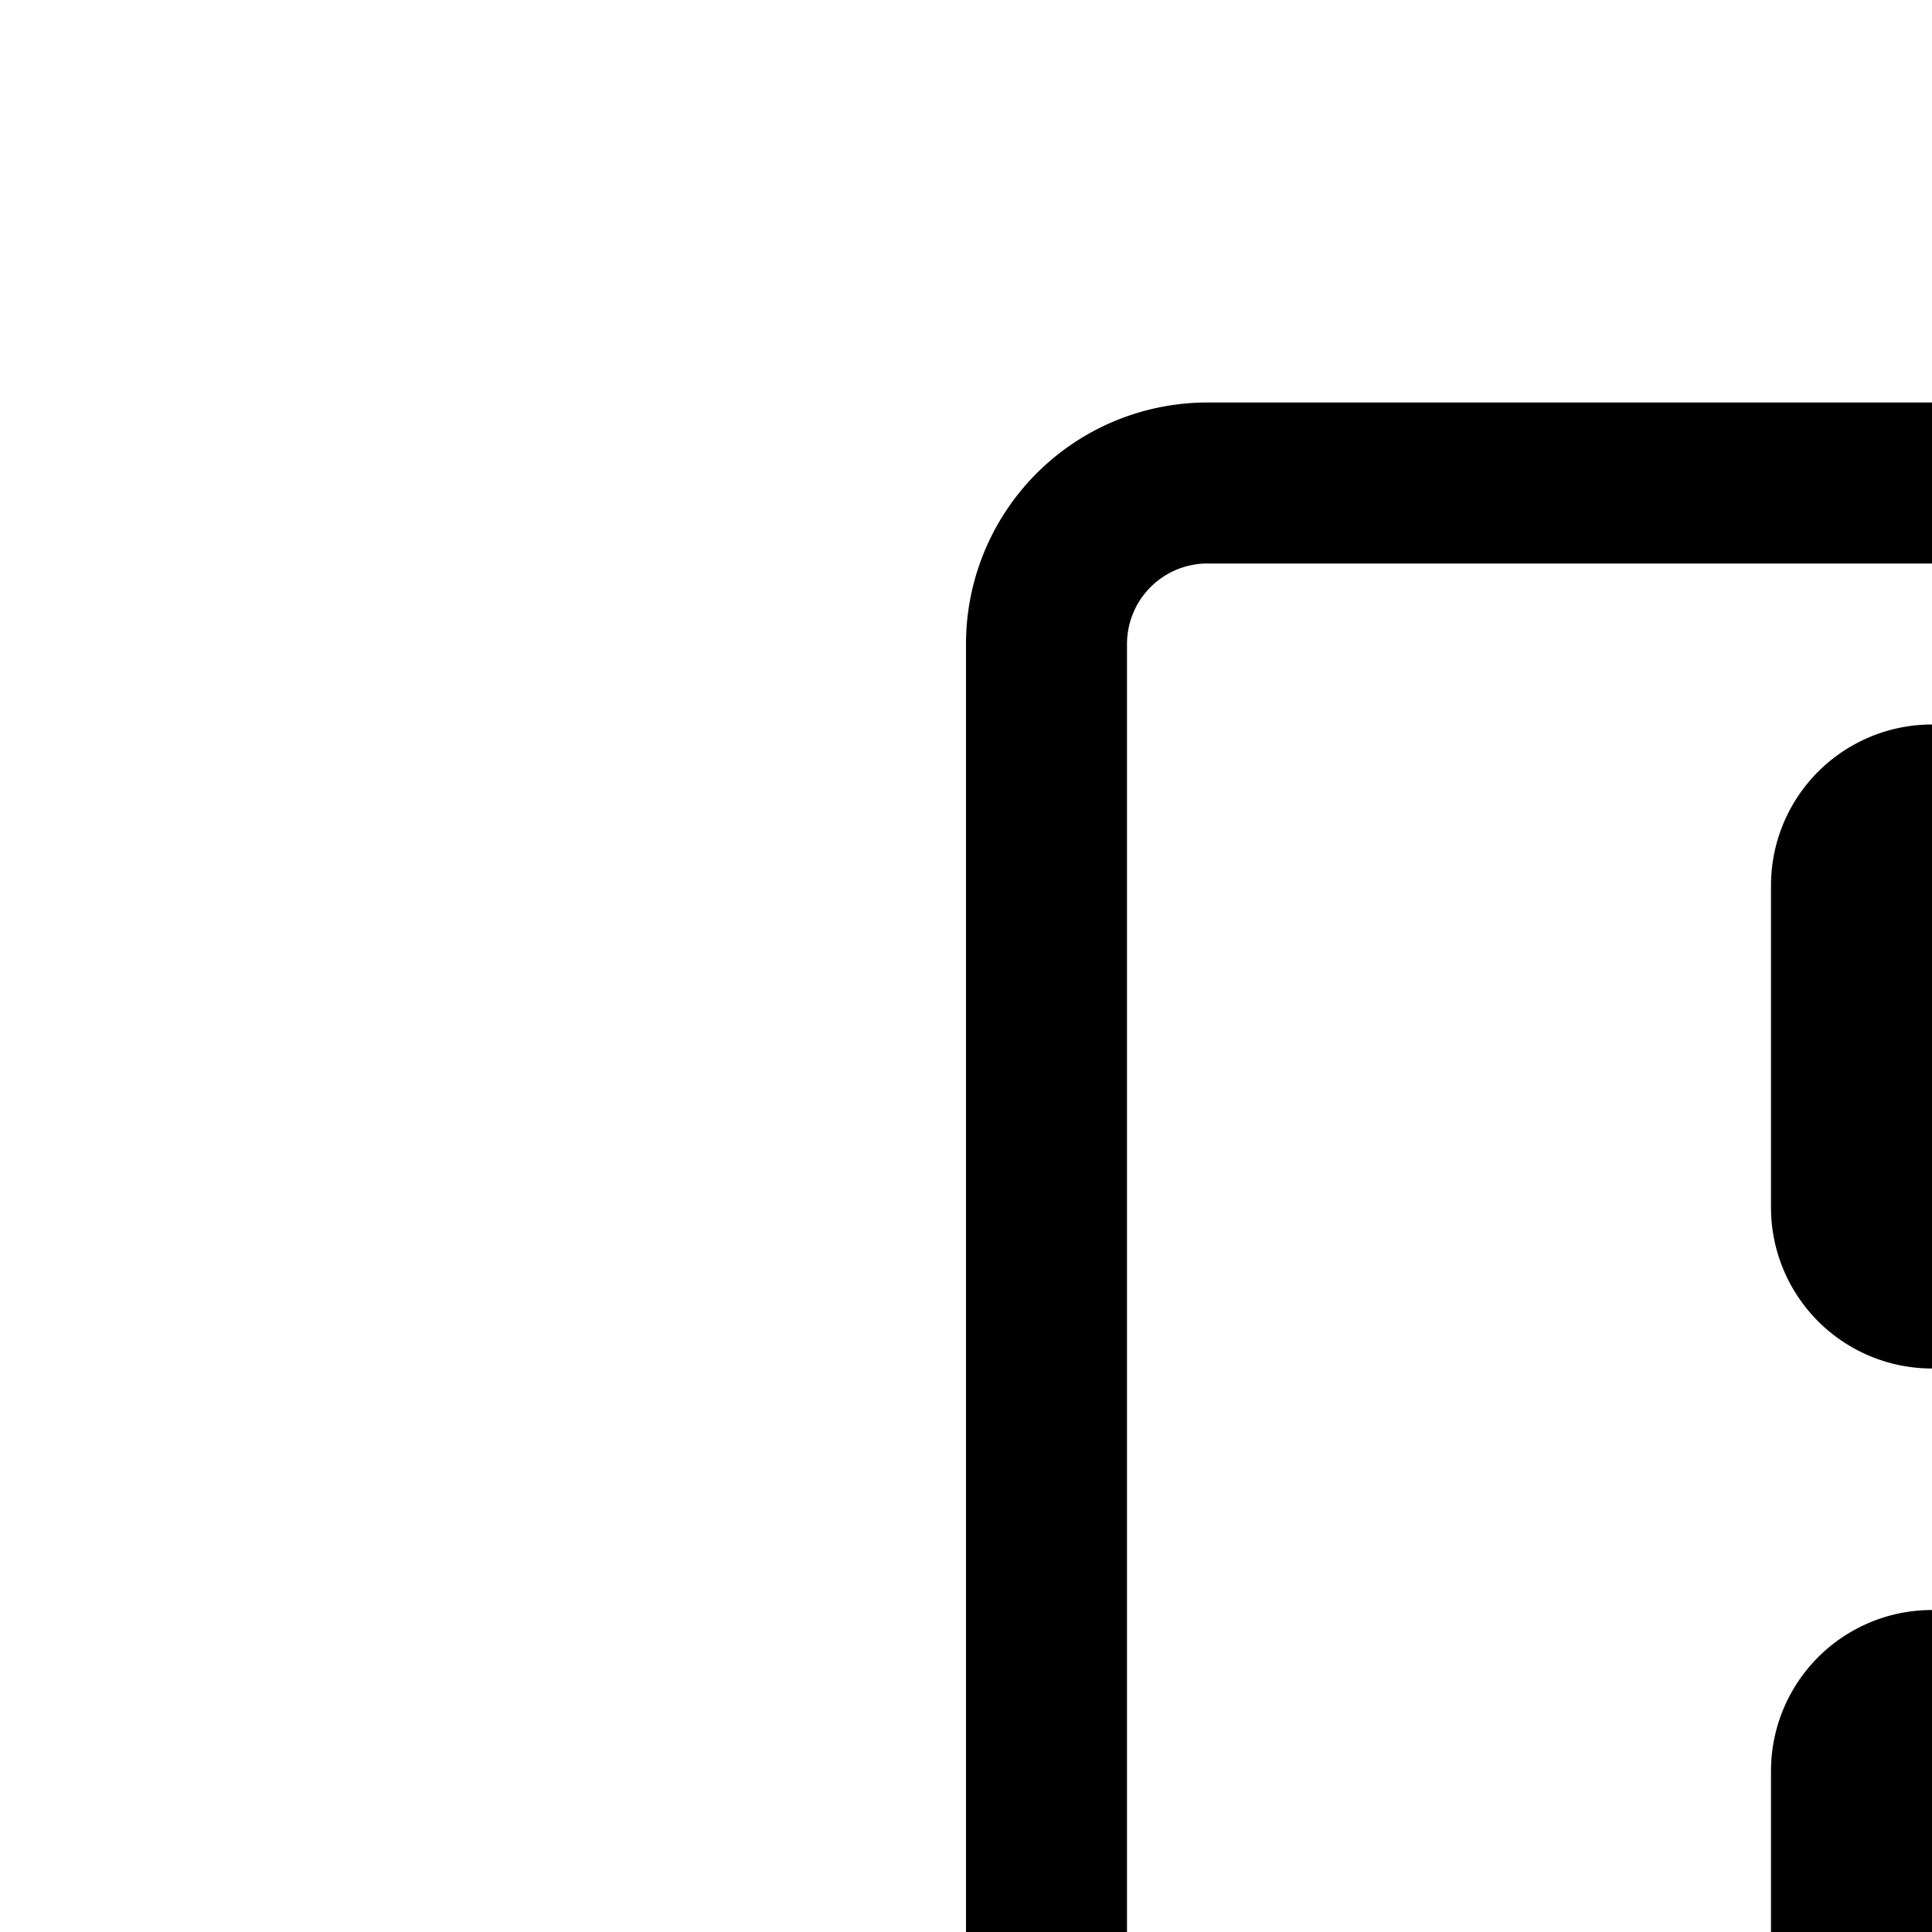 <svg
  xmlns="http://www.w3.org/2000/svg"
  width="24"
  height="24"
  viewBox="0 0 24 24"
  fill="none"
  stroke="currentColor"
  stroke-width="2"
  stroke-linecap="round"
  stroke-linejoin="round"
>
  <path
    fill-rule="evenodd"
    d="M15 6a2 2 0 0 0-2 2v32a2 2 0 0 0 2 2h18a2 2 0 0 0 2-2V8a2 2 0 0 0-2-2zm8 5a1 1 0 1 1 2 0v4a1 1 0 0 1-2 0zm0 11a1 1 0 1 1 2 0v4a1 1 0 0 1-2 0zm1 10a1 1 0 0 0-1 1v4a1 1 0 1 0 2 0v-4a1 1 0 0 0-1-1"
    clip-rule="evenodd"
  />
</svg>
